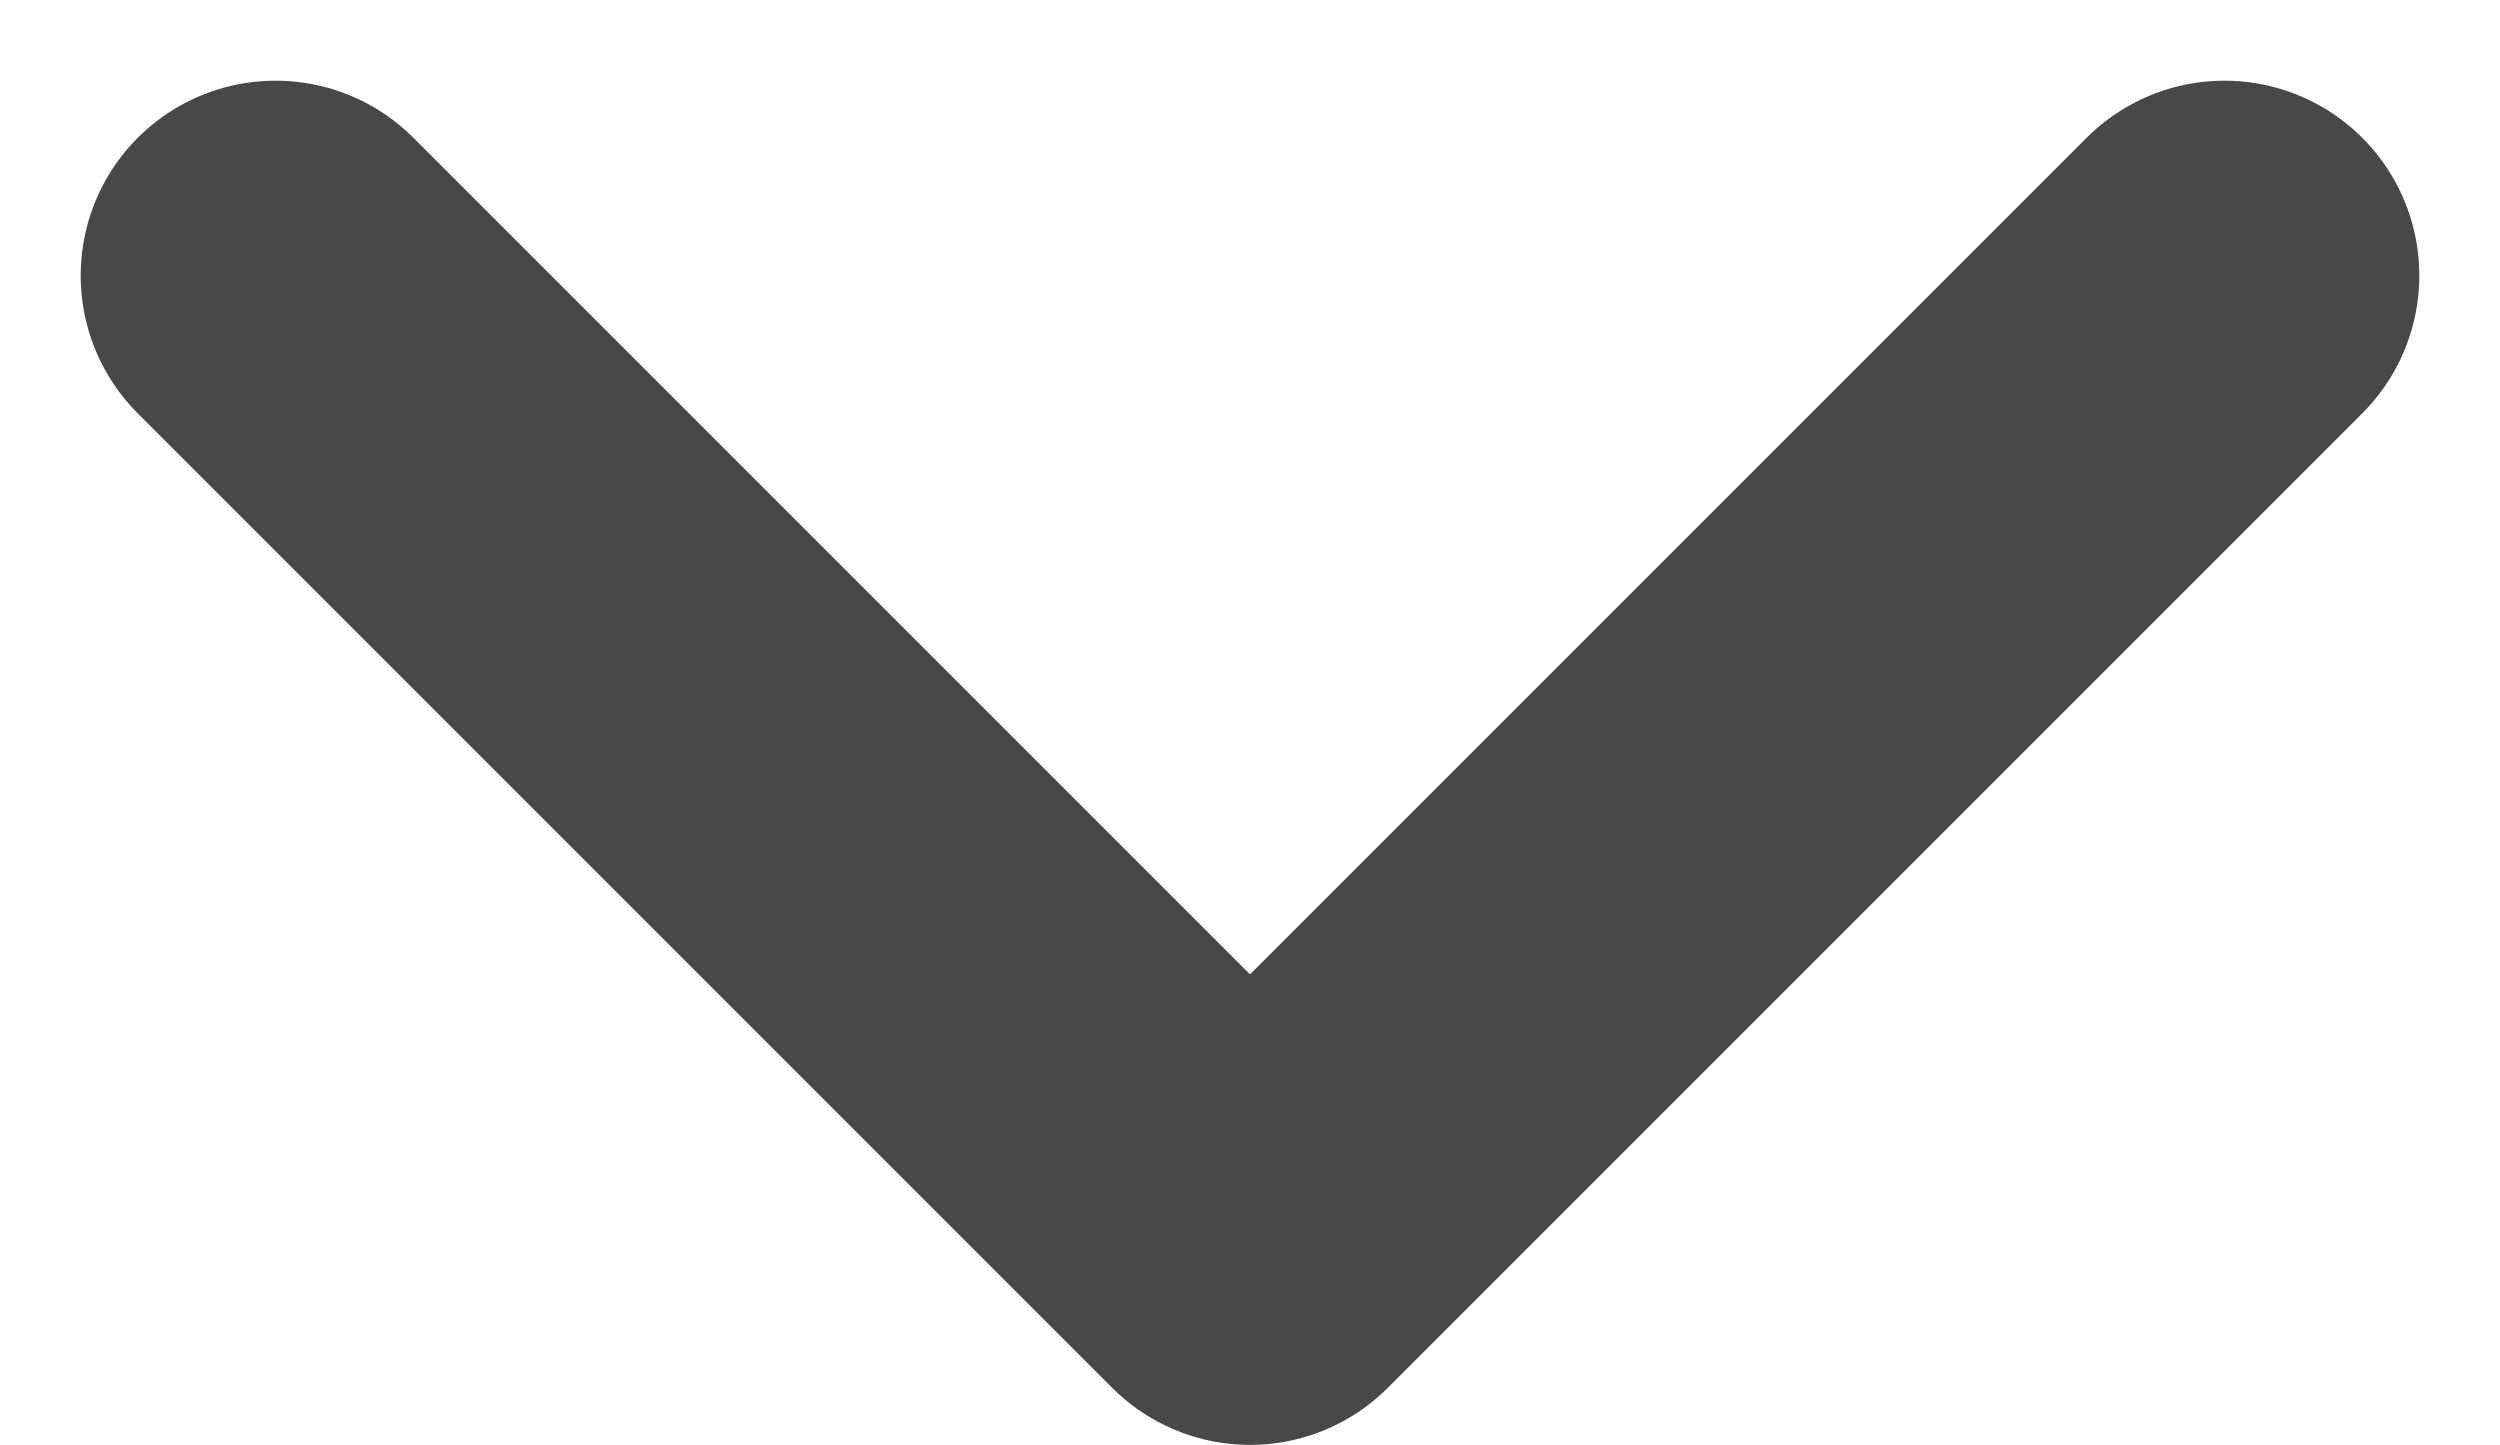 <svg xmlns="http://www.w3.org/2000/svg" width="12.828" height="7.414" viewBox="0 0 12.828 7.414">
  <g id="icon_dropdown" data-name="icon/dropdown" transform="translate(1.414 1.414)">
    <path id="Path_1821" data-name="Path 1821" d="M333.412,1085l5,5,5-5" transform="translate(-333.412 -1085)" fill="none" stroke="#484848" stroke-linecap="round" stroke-linejoin="round" stroke-width="2"/>
  </g>
</svg>
